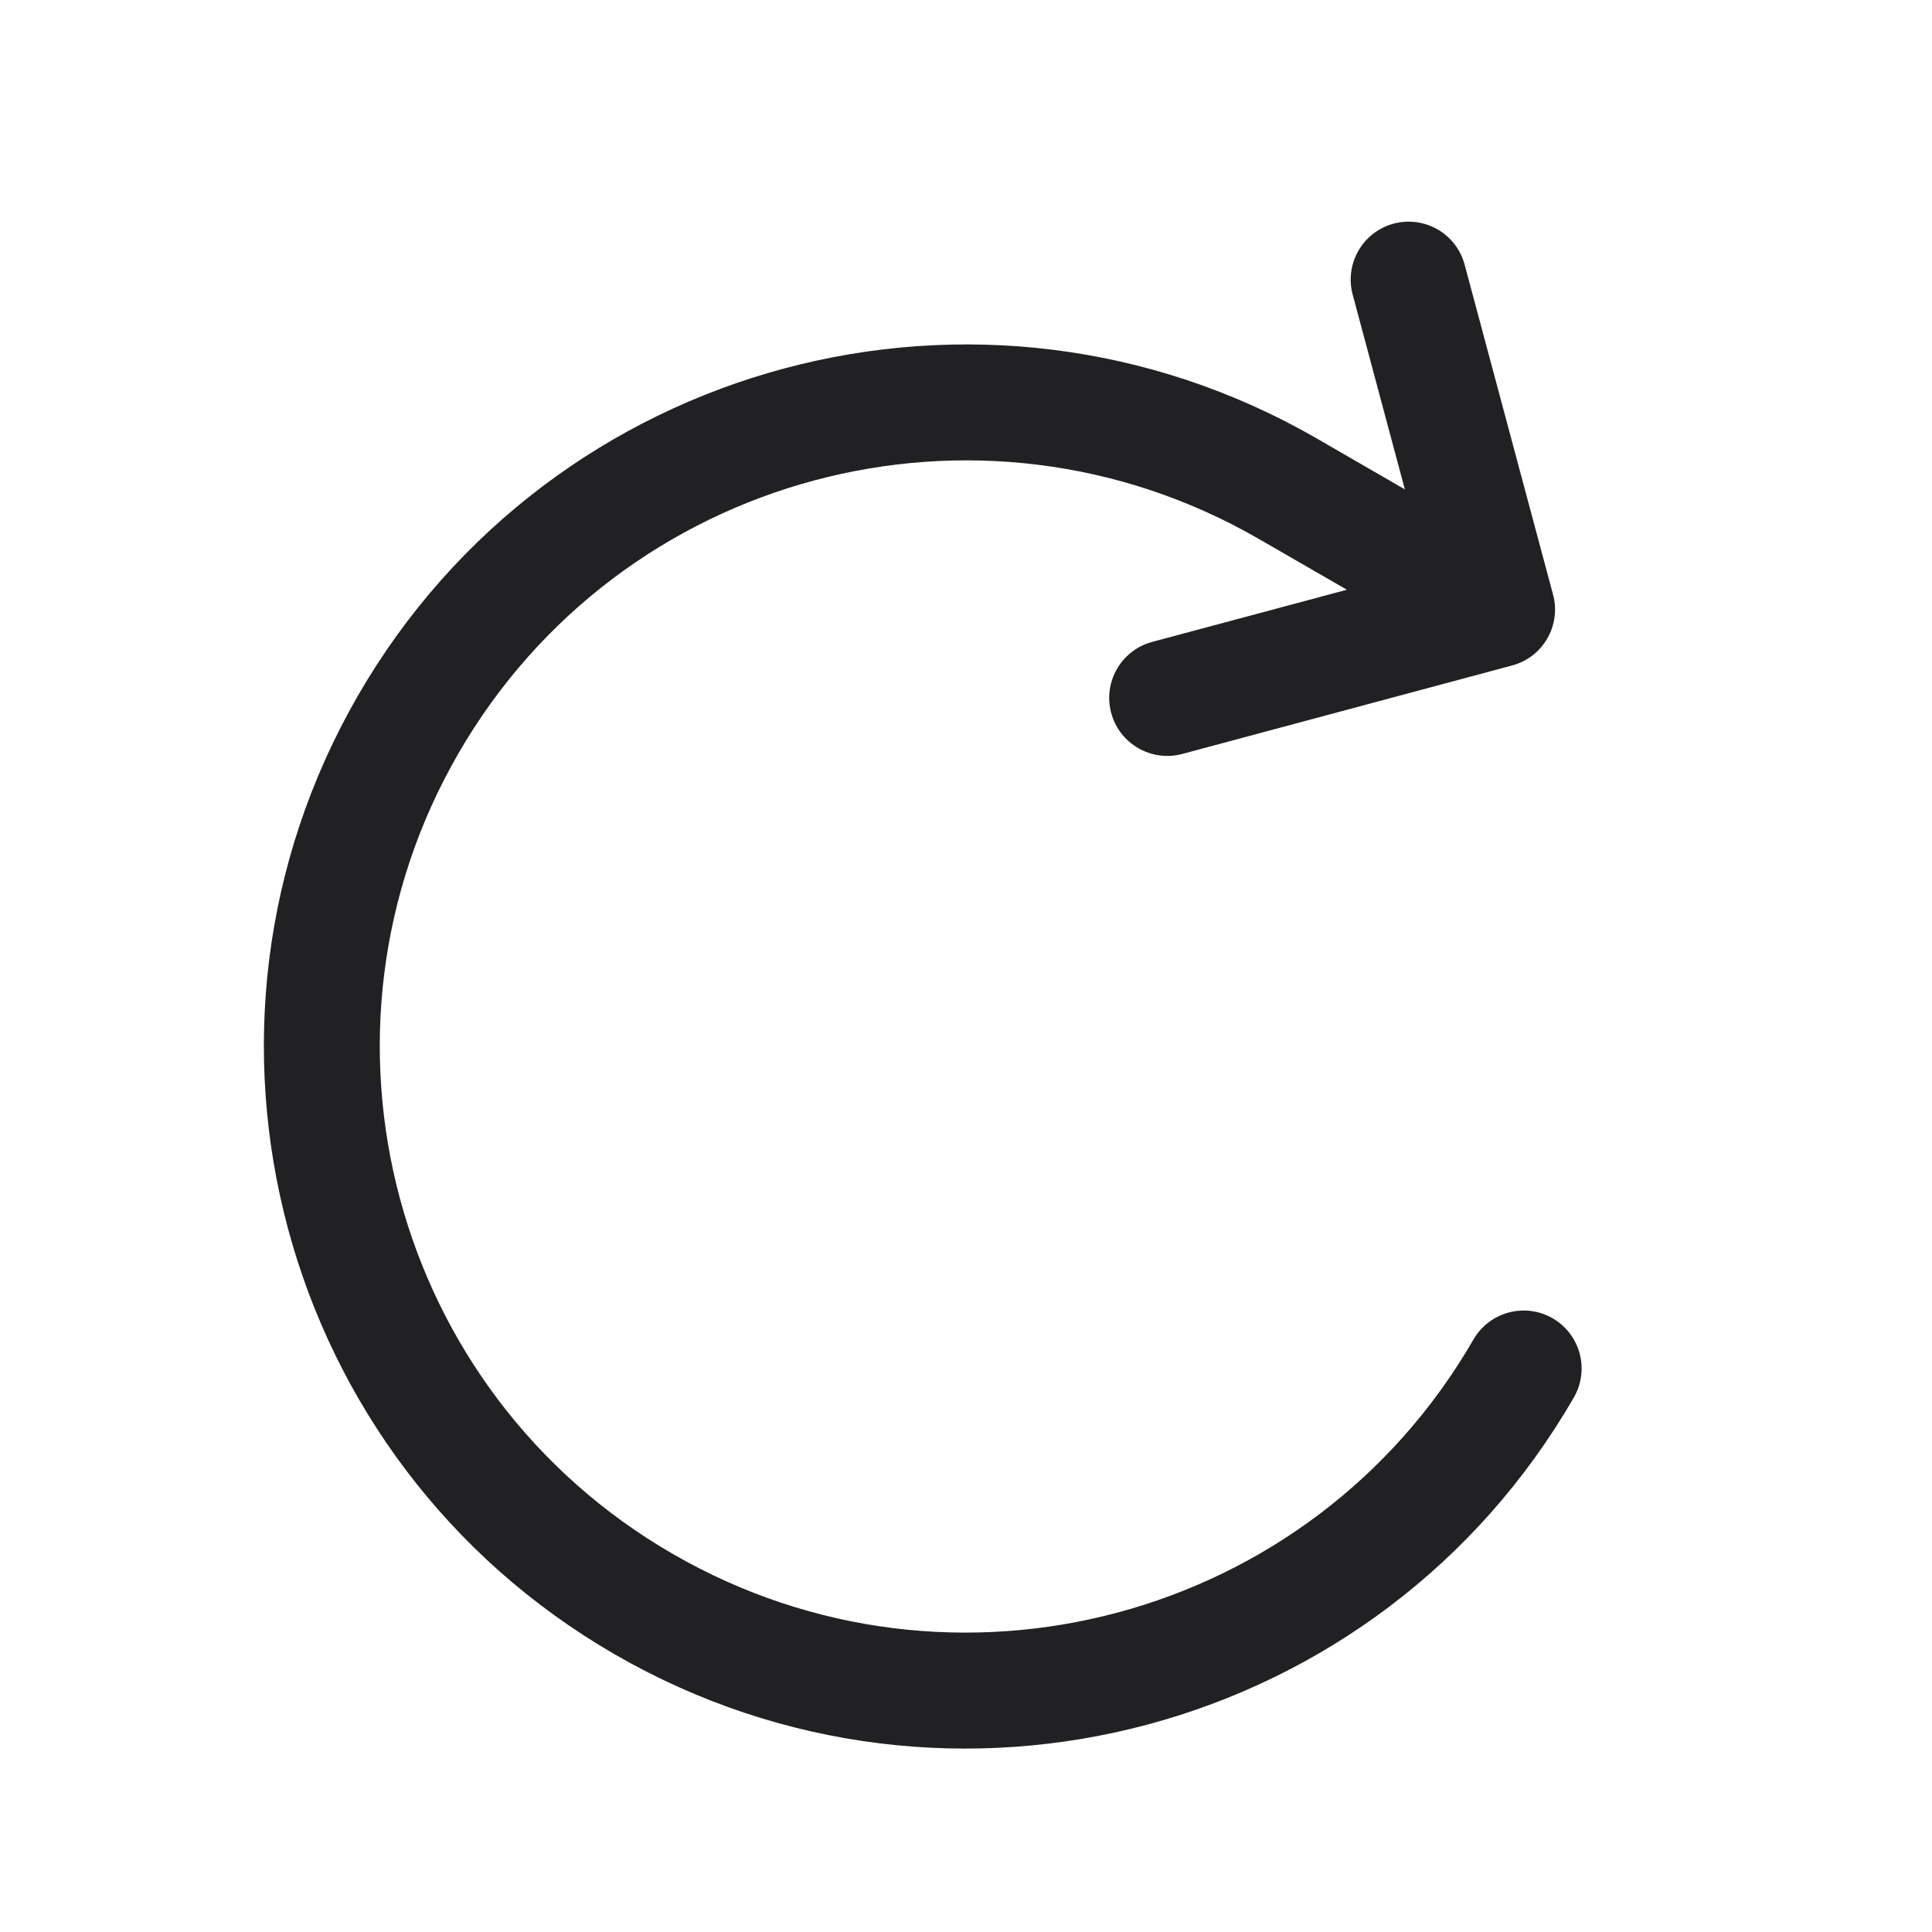 <svg width="20" height="20" viewBox="0 0 20 20" fill="none" xmlns="http://www.w3.org/2000/svg">
<path fill-rule="evenodd" clip-rule="evenodd" d="M14.427 2.315C14.107 2.401 13.917 2.73 14.003 3.05L14.543 5.066L13.633 4.54C10.157 2.534 5.713 3.724 3.706 7.2C1.7 10.676 2.89 15.12 6.366 17.127C9.842 19.133 14.286 17.942 16.292 14.467C16.458 14.18 16.36 13.813 16.073 13.647C15.786 13.481 15.419 13.58 15.253 13.867C13.578 16.768 9.868 17.762 6.966 16.087C4.064 14.412 3.07 10.702 4.745 7.8C6.421 4.898 10.131 3.904 13.033 5.58L13.943 6.105L11.927 6.645C11.607 6.731 11.417 7.06 11.503 7.38C11.589 7.7 11.918 7.89 12.238 7.805L15.653 6.889C15.807 6.848 15.938 6.748 16.017 6.61C16.097 6.472 16.119 6.308 16.077 6.155L15.162 2.74C15.076 2.419 14.748 2.23 14.427 2.315Z" fill="#212123"/>
</svg>
